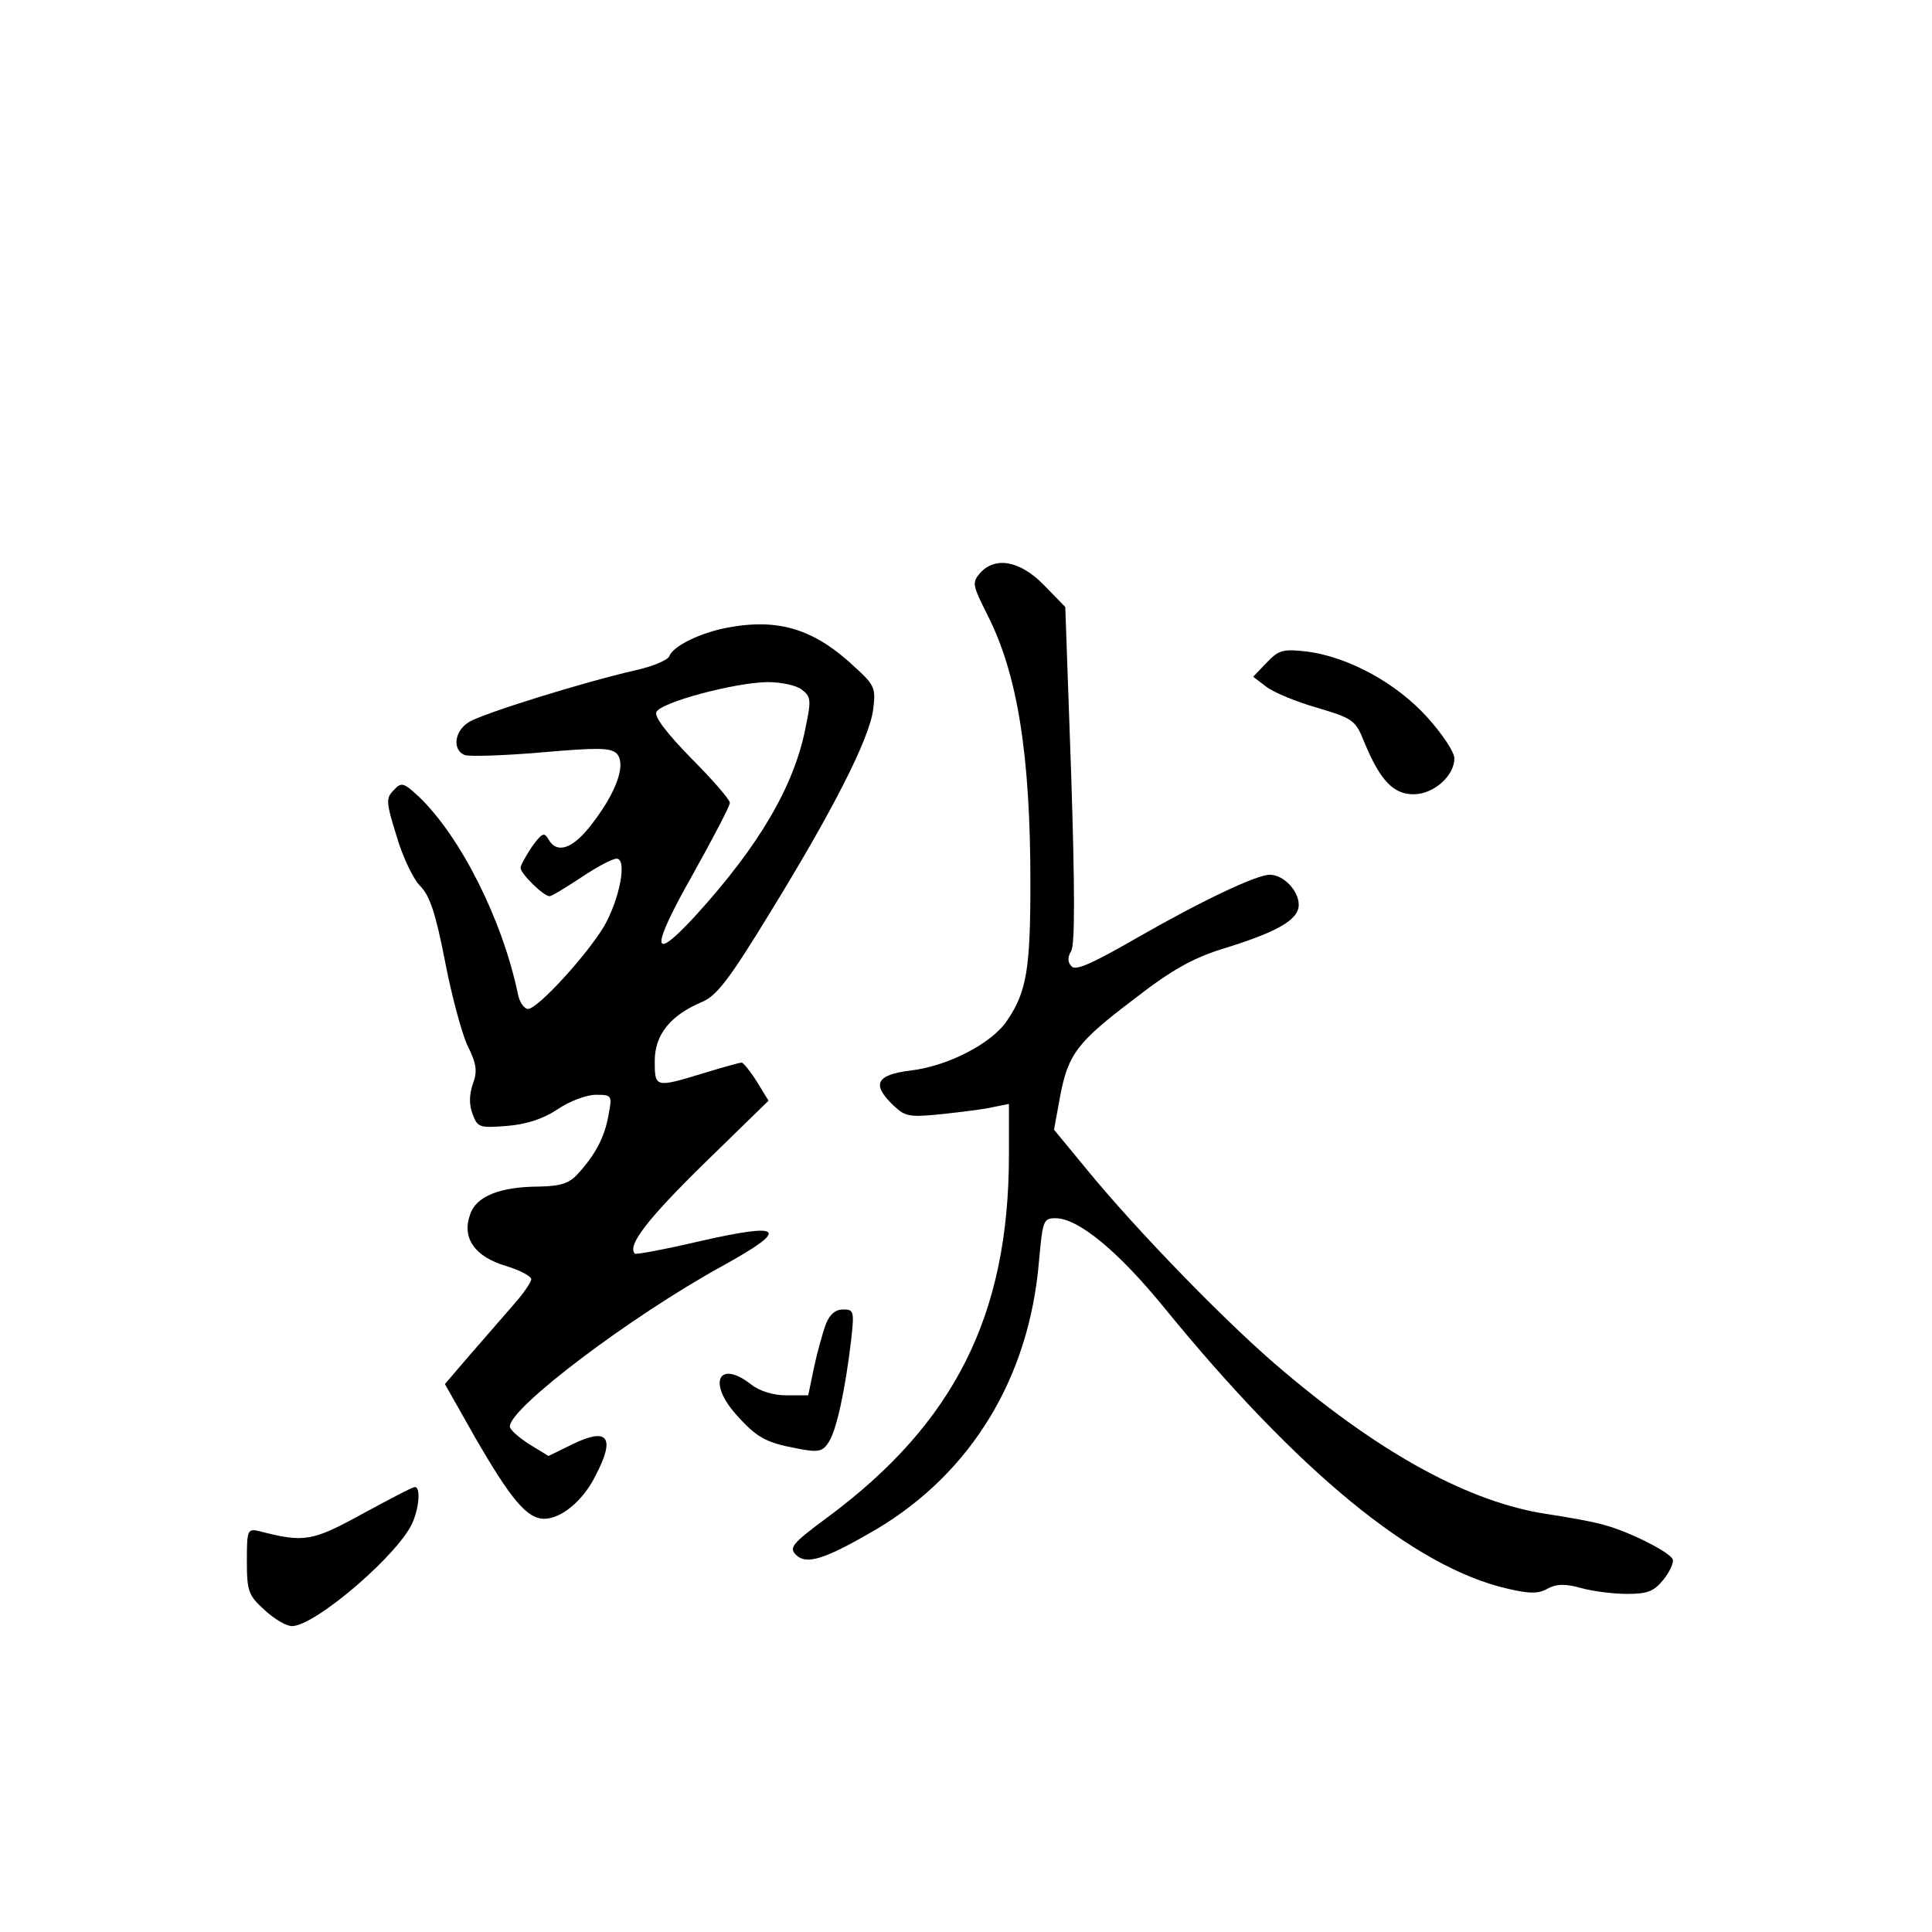 <?xml version="1.0" standalone="no"?>
<!DOCTYPE svg PUBLIC "-//W3C//DTD SVG 20010904//EN"
 "http://www.w3.org/TR/2001/REC-SVG-20010904/DTD/svg10.dtd">
<svg version="1.0" xmlns="http://www.w3.org/2000/svg"
 width="360pt" height="360pt" viewBox="0 0 360 360"
 preserveAspectRatio="xMidYMid meet">
<g transform="translate(0,360) scale(0.1,-0.1)"
fill="#000000" stroke="none">
<path d="M1826 2532 c-15 -18 -14 -22 14 -78 56 -110 80 -260 80 -499 0 -160
-7 -203 -43 -256 -28 -43 -111 -86 -182 -94 -63 -8 -71 -26 -30 -65 22 -21 30
-22 90 -16 36 4 79 9 95 13 l30 6 0 -95 c0 -298 -101 -500 -339 -676 -65 -48
-71 -56 -58 -69 20 -20 55 -8 151 48 177 106 284 283 302 499 7 76 8 80 31 80
42 0 116 -61 201 -165 251 -308 467 -485 640 -525 42 -10 59 -10 76 0 17 9 33
9 62 1 21 -6 60 -11 86 -11 39 0 50 5 68 27 11 14 19 31 17 37 -4 13 -79 51
-126 64 -20 6 -69 15 -110 21 -141 22 -302 108 -487 264 -101 84 -275 263
-369 378 l-61 74 11 60 c15 81 32 103 139 184 68 53 108 75 161 92 105 32 145
55 145 83 0 26 -28 56 -54 56 -25 0 -128 -49 -250 -119 -80 -46 -111 -60 -119
-52 -8 8 -8 17 -1 29 7 12 7 112 0 329 l-11 312 -40 41 c-44 45 -90 54 -119
22z"/>
<path d="M1353 2430 c-50 -10 -99 -34 -106 -53 -3 -7 -31 -19 -63 -26 -93 -21
-287 -81 -311 -97 -27 -17 -30 -52 -7 -61 9 -3 73 -1 143 5 104 9 128 9 140
-2 18 -19 1 -70 -45 -130 -36 -48 -66 -58 -82 -30 -8 14 -12 12 -31 -14 -11
-17 -21 -34 -21 -39 0 -11 43 -53 54 -53 4 0 30 16 59 35 28 19 58 35 66 35
20 0 6 -75 -24 -127 -32 -53 -123 -153 -141 -153 -7 0 -16 12 -19 28 -29 139
-107 293 -184 367 -29 27 -33 28 -47 13 -15 -15 -15 -22 5 -86 11 -38 31 -80
44 -93 18 -18 29 -52 46 -139 12 -63 31 -134 42 -158 17 -34 19 -48 10 -72 -7
-21 -7 -39 0 -57 9 -24 13 -25 64 -21 36 3 67 13 94 31 22 15 54 27 71 27 30
0 31 -1 24 -37 -7 -41 -24 -74 -57 -110 -16 -18 -32 -23 -71 -24 -74 0 -119
-18 -130 -52 -16 -44 9 -79 67 -96 26 -8 47 -19 47 -25 -1 -6 -15 -27 -33 -47
-18 -21 -54 -62 -80 -92 l-48 -56 56 -99 c67 -116 97 -152 129 -152 32 0 73
34 96 81 37 71 23 90 -43 58 l-45 -22 -36 22 c-20 13 -36 27 -36 33 0 35 225
205 396 299 127 70 115 82 -43 46 -64 -15 -118 -25 -120 -23 -15 15 24 65 129
168 l120 117 -22 36 c-12 19 -25 35 -28 35 -4 0 -36 -9 -72 -20 -89 -27 -90
-27 -90 23 0 49 29 85 88 110 27 11 51 42 126 165 117 190 186 325 193 380 5
39 3 45 -32 77 -77 73 -144 94 -242 75z m141 -115 c17 -13 18 -19 7 -71 -21
-108 -86 -219 -203 -348 -85 -93 -87 -67 -8 73 38 68 70 129 70 135 0 6 -32
43 -71 82 -45 46 -70 78 -66 87 7 18 145 55 207 56 25 0 54 -6 64 -14z"/>
<path d="M2360 2365 l-25 -26 25 -19 c13 -10 56 -28 95 -39 67 -20 71 -23 88
-66 29 -69 53 -95 91 -95 37 0 76 34 76 67 0 12 -23 46 -51 77 -58 64 -147
112 -224 122 -45 5 -52 3 -75 -21z"/>
<path d="M1539 1133 c-6 -16 -16 -52 -22 -80 l-11 -53 -41 0 c-24 0 -50 8 -65
20 -60 47 -82 5 -29 -55 39 -44 56 -53 114 -64 41 -8 48 -6 60 13 14 23 30 96
41 189 6 54 5 57 -15 57 -14 0 -25 -9 -32 -27z"/>
<path d="M675 779 c-93 -51 -108 -54 -192 -32 -22 5 -23 2 -23 -56 0 -56 3
-64 33 -91 17 -16 40 -30 51 -30 44 0 205 139 226 196 12 30 13 64 3 63 -5 0
-48 -23 -98 -50z"/>
</g>
</svg>
